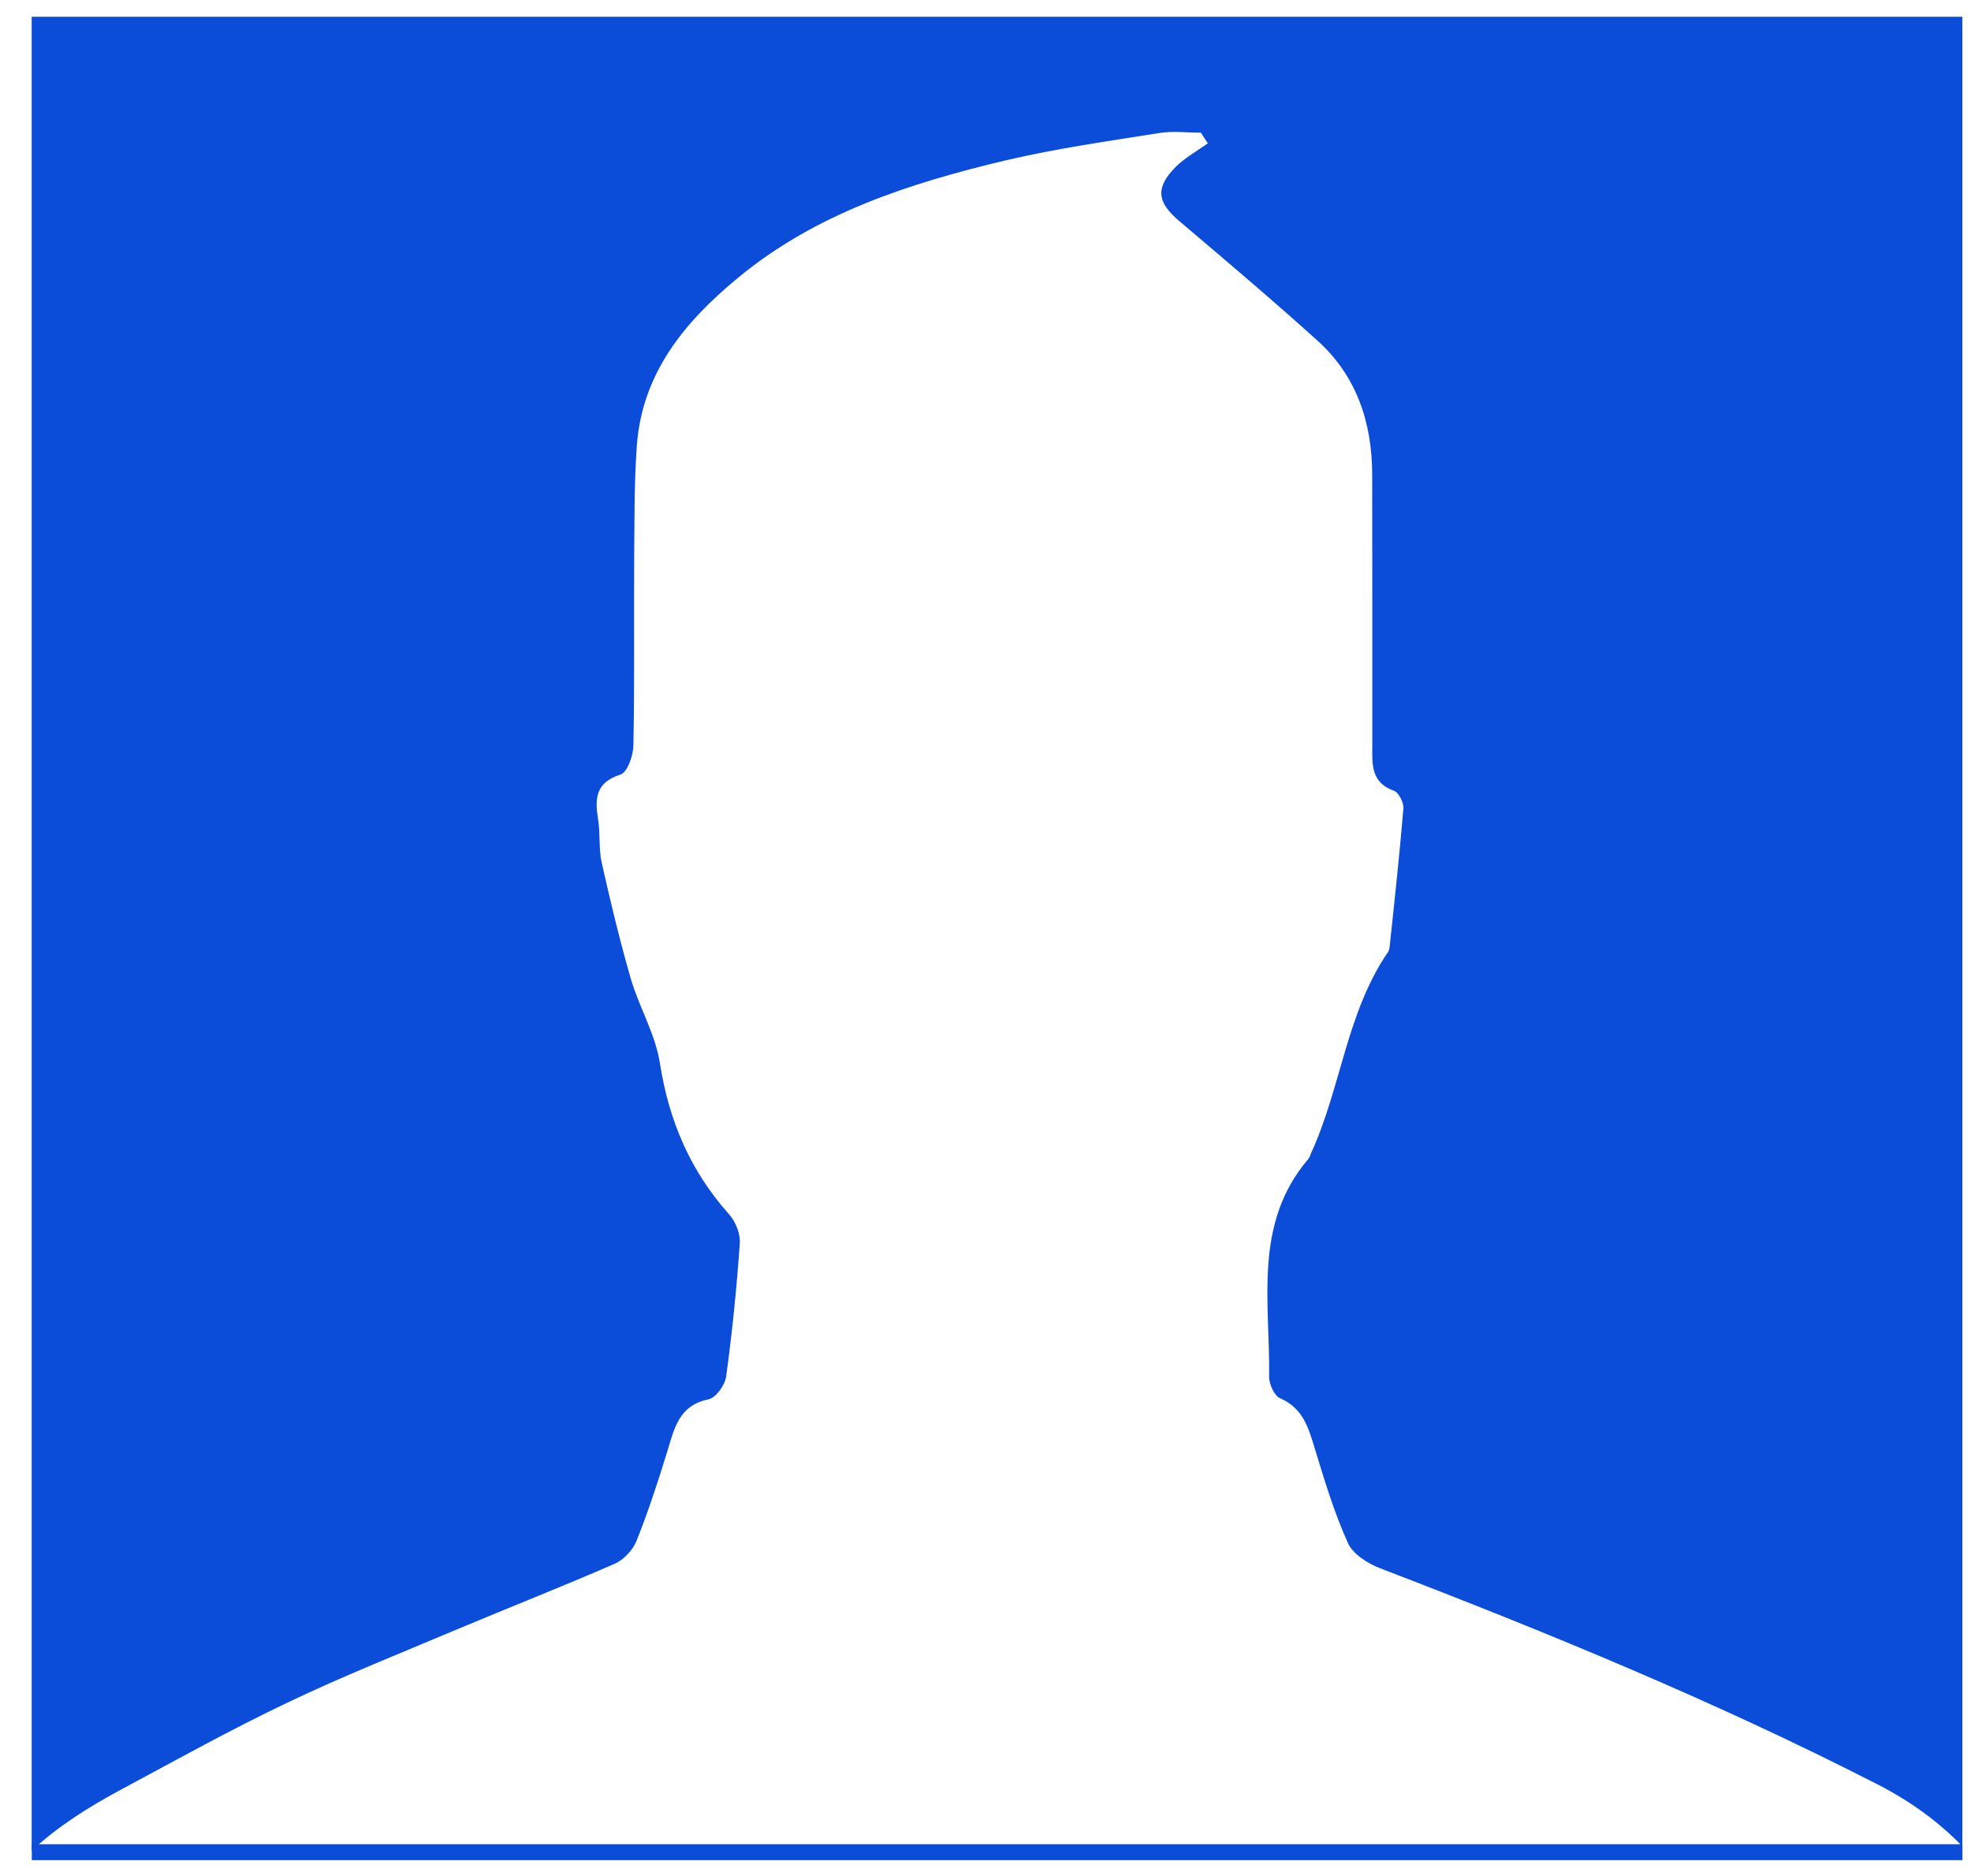 <svg width="62" height="59" viewBox="0 0 62 59" fill="none" xmlns="http://www.w3.org/2000/svg">
<path d="M1 58H61.73V58.5H1V58Z" fill="#0B4DD8"/>
<path d="M3.804 56.284C5.543 55.351 7.27 54.388 9.052 53.542C10.781 52.715 12.568 52.007 14.336 51.259C15.999 50.562 17.681 49.9 19.333 49.181C19.615 49.058 19.902 48.755 20.02 48.467C20.388 47.546 20.702 46.588 20.994 45.634C21.215 44.913 21.358 44.199 22.287 44.008C22.52 43.96 22.808 43.559 22.843 43.284C23.032 41.897 23.175 40.502 23.271 39.1C23.294 38.804 23.14 38.42 22.937 38.193C21.713 36.824 21.04 35.246 20.757 33.43C20.614 32.52 20.108 31.678 19.843 30.782C19.495 29.578 19.205 28.364 18.929 27.14C18.829 26.701 18.887 26.225 18.815 25.776C18.708 25.12 18.728 24.612 19.517 24.36C19.735 24.29 19.917 23.769 19.924 23.449C19.964 21.501 19.938 19.551 19.949 17.602C19.959 16.407 19.947 15.206 20.033 14.012C20.201 11.726 21.542 10.114 23.224 8.729C25.679 6.703 28.62 5.76 31.642 5.042C33.227 4.67 34.844 4.442 36.459 4.185C36.888 4.115 37.335 4.173 37.775 4.173C37.845 4.286 37.919 4.396 37.994 4.507C37.654 4.75 37.28 4.955 36.988 5.245C36.331 5.902 36.395 6.364 37.1 6.956C38.555 8.191 40.015 9.424 41.431 10.702C42.677 11.822 43.162 13.291 43.164 14.94C43.167 17.778 43.169 20.615 43.167 23.456C43.164 24.038 43.123 24.61 43.845 24.868C43.997 24.922 44.159 25.241 44.146 25.424C44.023 26.877 43.868 28.328 43.712 29.778C43.707 29.833 43.693 29.9 43.662 29.94C42.357 31.844 42.188 34.182 41.258 36.228C41.219 36.306 41.203 36.397 41.144 36.461C39.415 38.5 39.954 40.949 39.921 43.29C39.916 43.527 40.085 43.901 40.276 43.978C40.986 44.29 41.157 44.898 41.353 45.539C41.661 46.55 41.966 47.564 42.398 48.522C42.555 48.878 43.032 49.177 43.426 49.326C48.748 51.369 54.017 53.534 59.097 56.137C60.113 56.662 60.989 57.301 61.727 58.063V0.528C41.476 0.528 21.234 0.528 0.996 0.528V58.203C1.818 57.443 2.777 56.834 3.804 56.284Z" fill="#0B4DD8"/>
</svg>
